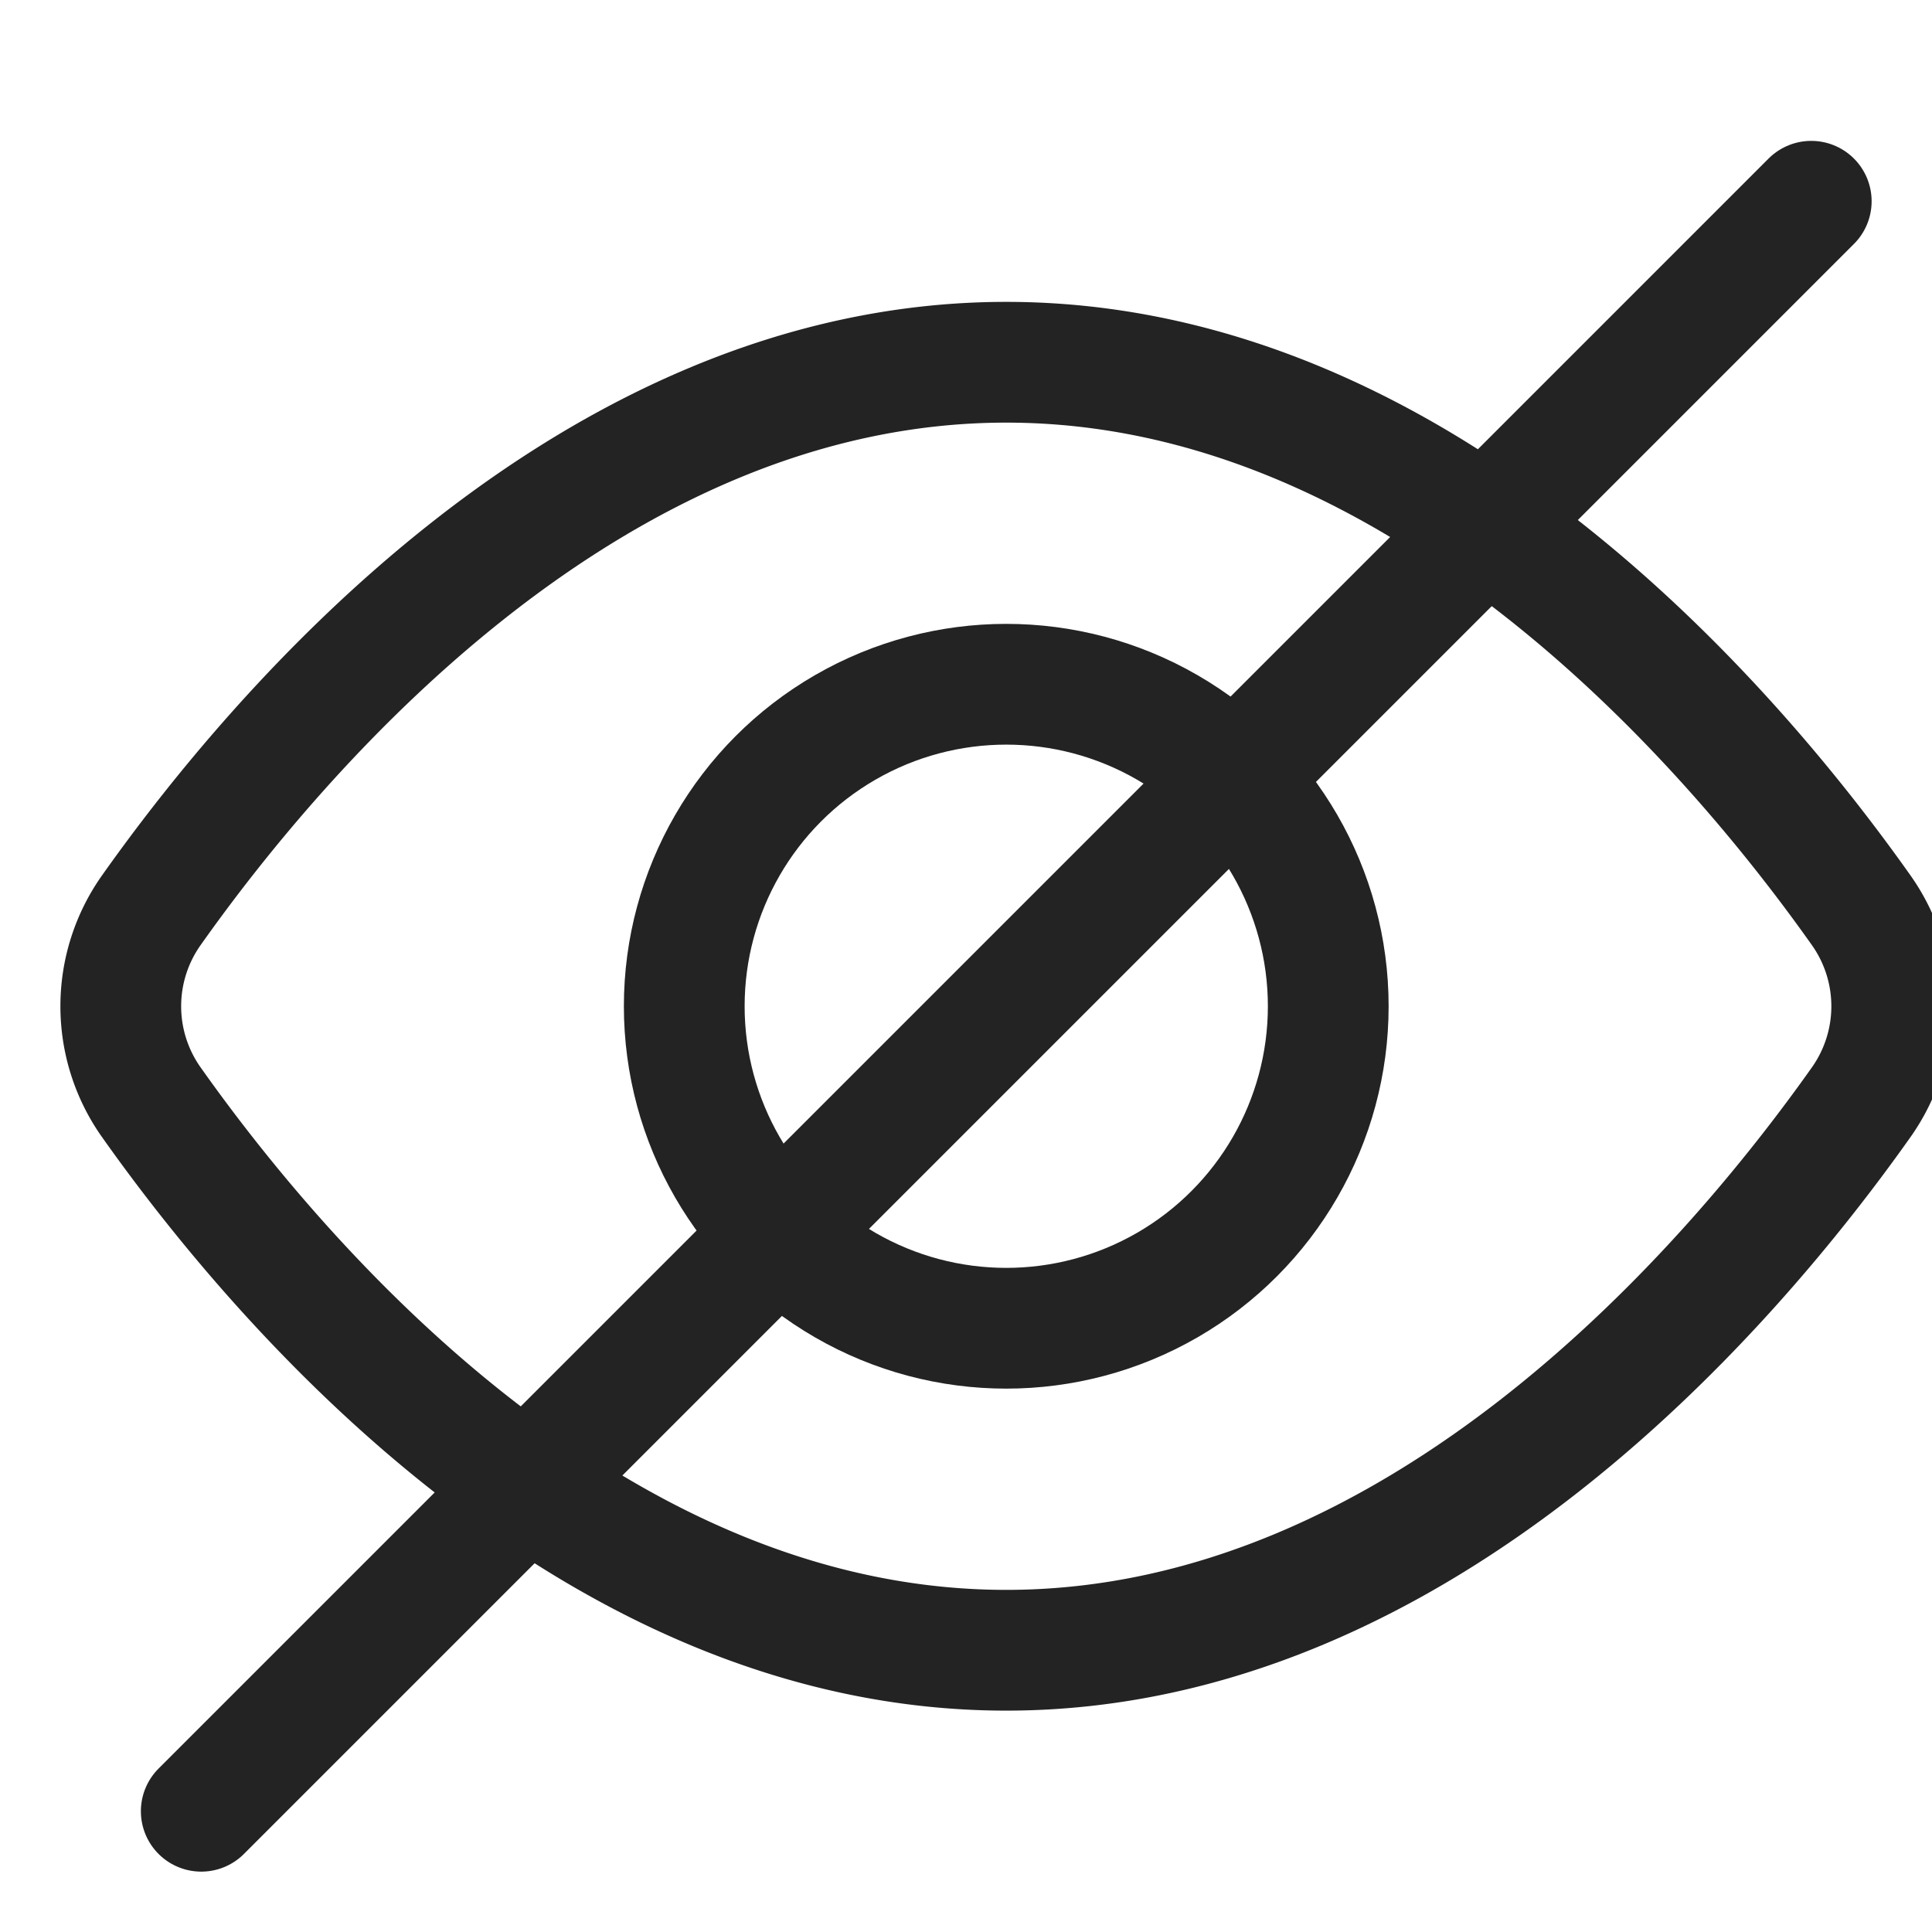 <svg xmlns="http://www.w3.org/2000/svg" viewBox="0 0 24 24" width="24" height="24"><title>hide</title><g class="nc-icon-wrapper" stroke-linecap="round" stroke-linejoin="round" stroke-width="1.5" transform="translate(0.5 0.5)" fill="#232323" stroke="#232323"><path d="M1.373,13.183a2.064,2.064,0,0,1,0-2.366C2.946,8.59,6.819,4,12,4s9.054,4.59,10.627,6.817a2.064,2.064,0,0,1,0,2.366C21.054,15.41,17.181,20,12,20S2.946,15.41,1.373,13.183Z" fill="none" stroke="#232323" stroke-miterlimit="10"/><circle data-color="color-2" cx="12" cy="12" r="4" fill="none" stroke-miterlimit="10"/><line data-color="color-2" x1="2" y1="22" x2="22" y2="2" fill="none" stroke-miterlimit="10"/></g></svg>